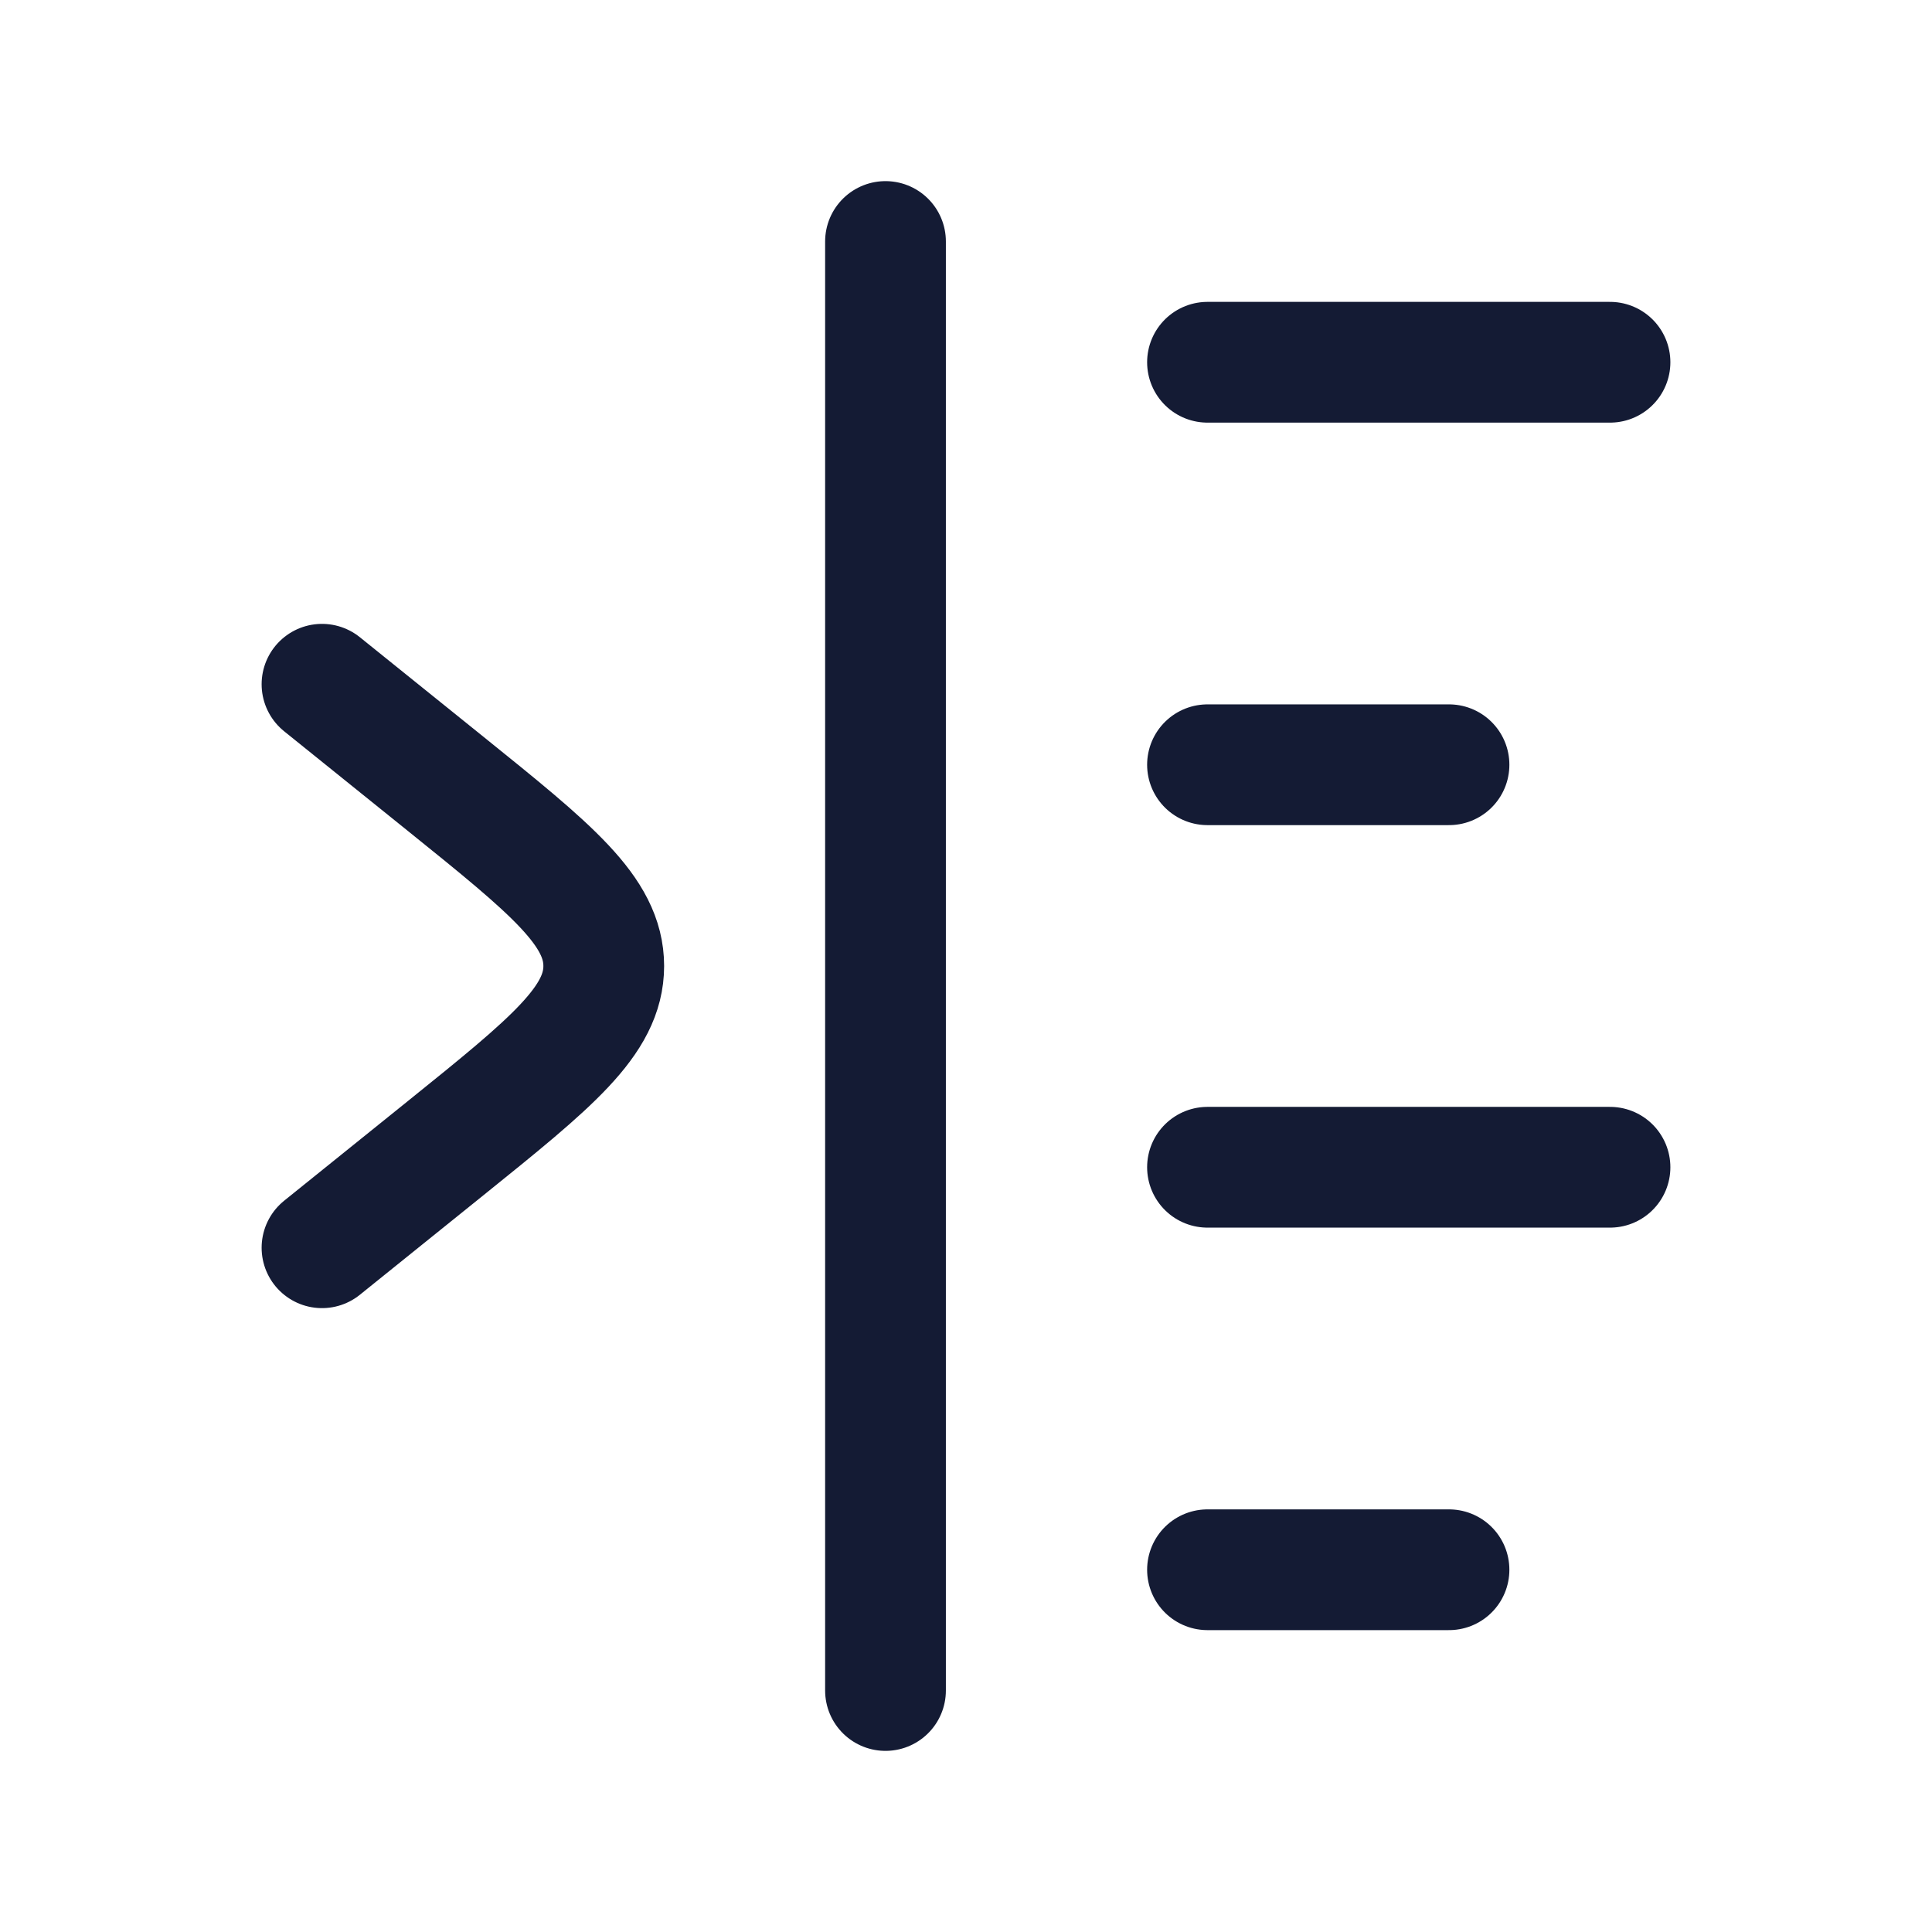 <svg viewBox="0 0 24 24" fill="none" xmlns="http://www.w3.org/2000/svg">
<path d="M15 4.5H20" stroke="#141B34" stroke-width="1.5" stroke-linecap="round" stroke-linejoin="round"/>
<path d="M15 9.5H18" stroke="#141B34" stroke-width="1.5" stroke-linecap="round" stroke-linejoin="round"/>
<path d="M15 14.5H20" stroke="#141B34" stroke-width="1.5" stroke-linecap="round" stroke-linejoin="round"/>
<path d="M15 19.5H18" stroke="#141B34" stroke-width="1.5" stroke-linecap="round" stroke-linejoin="round"/>
<path d="M11 3V21" stroke="#141B34" stroke-width="1.5" stroke-linecap="round" stroke-linejoin="round"/>
<path d="M4 8.5L5.542 9.742C6.847 10.794 7.5 11.319 7.5 12C7.5 12.681 6.847 13.206 5.542 14.258L4 15.5" stroke="#141B34" stroke-width="1.5" stroke-linecap="round" stroke-linejoin="round"/>
</svg>
